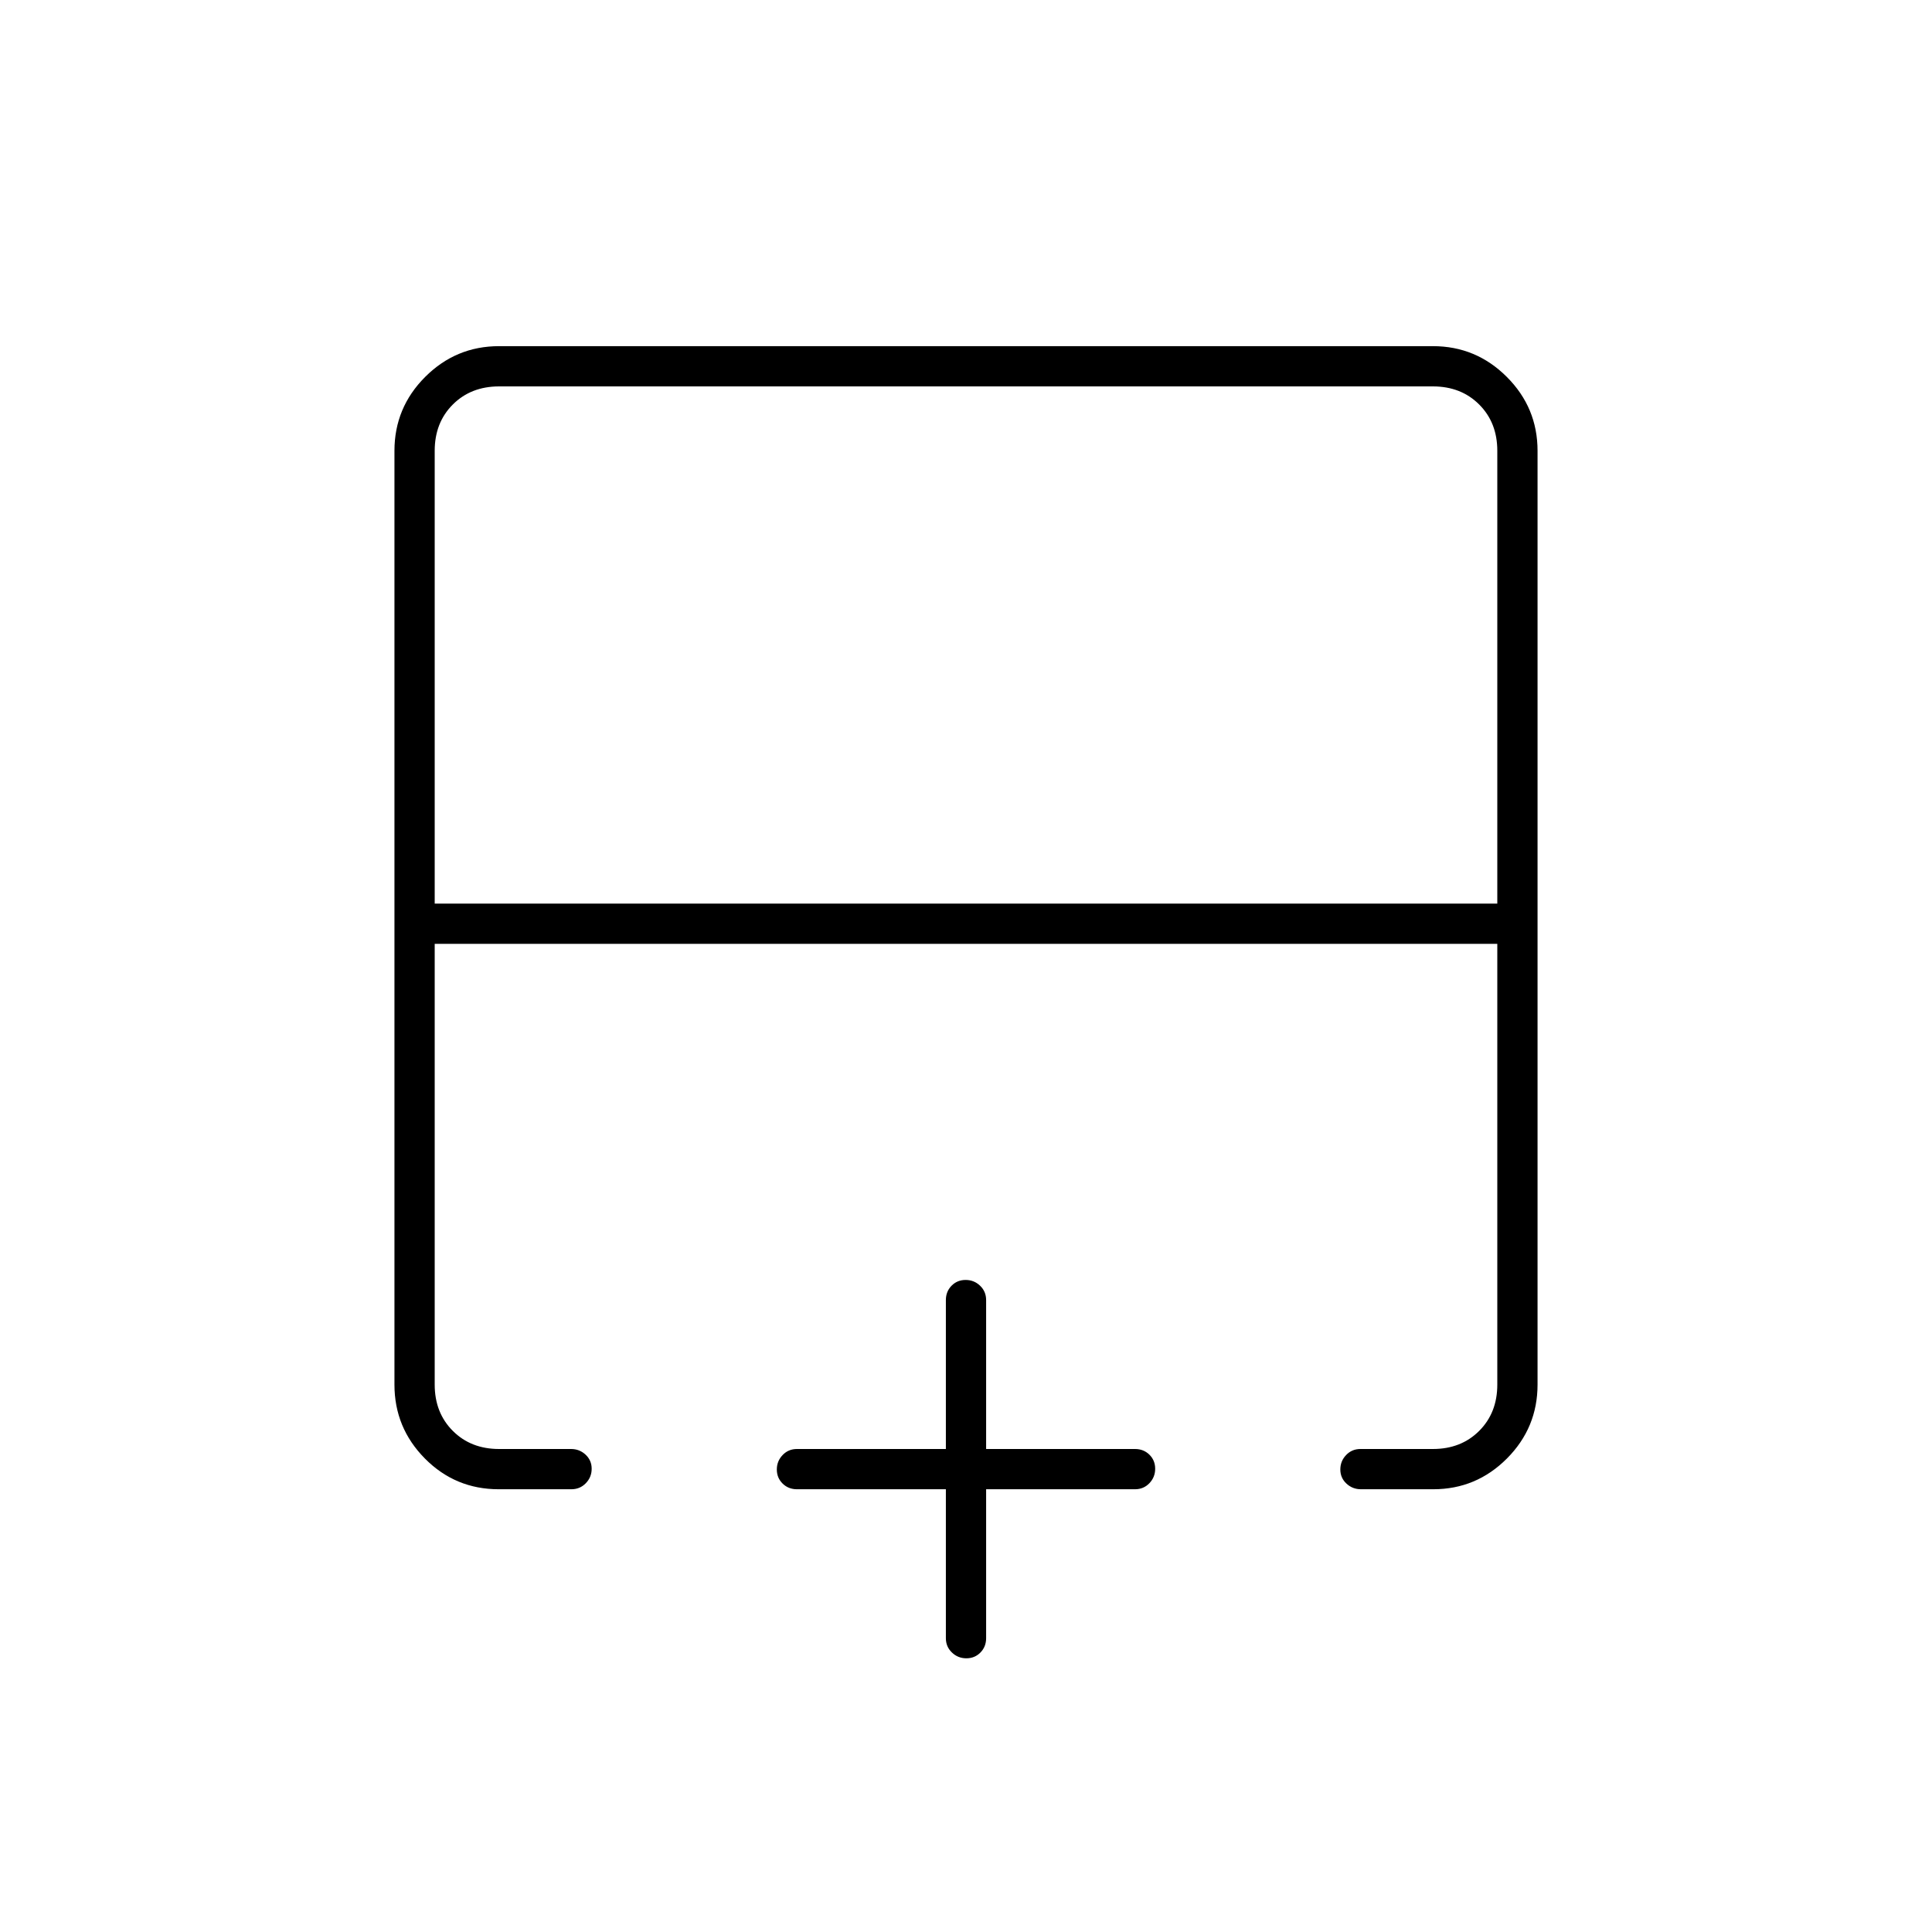 <svg xmlns="http://www.w3.org/2000/svg" height="20" viewBox="0 -960 960 960" width="20"><path d="M744-511v-225q0-14-9-23t-23-9H248q-14 0-23 9t-9 23v225h528ZM247.79-220q-21.54 0-36.66-15.27Q196-250.55 196-272v-464q0-21.45 15.27-36.72Q226.55-788 248-788h464q21.45 0 36.72 15.28Q764-757.45 764-736v464q0 21.45-15.22 36.73Q733.55-220 712.18-220h-35.92q-4.21 0-7.23-2.82-3.03-2.83-3.03-7 0-4.18 2.88-7.18 2.87-3 7.12-3h36q14 0 23-9t9-23v-219H216v219q0 14 9 23t23 9h35.79q4.16 0 7.19 2.82 3.02 2.83 3.02 7 0 4.18-2.91 7.18-2.9 3-7.2 3h-36.1Zm232.39 84q-4.18 0-7.18-2.88-3-2.87-3-7.12v-74h-74q-4.25 0-7.12-2.82-2.88-2.83-2.88-7 0-4.18 2.88-7.18 2.87-3 7.12-3h74v-74q0-4.25 2.82-7.13 2.83-2.87 7-2.87 4.18 0 7.18 2.87 3 2.88 3 7.13v74h74q4.25 0 7.13 2.82 2.87 2.83 2.87 7 0 4.18-2.87 7.18-2.88 3-7.13 3h-74v74q0 4.25-2.82 7.12-2.83 2.88-7 2.88ZM480-491Zm0-20v20-20Zm0 0Z"/></svg>